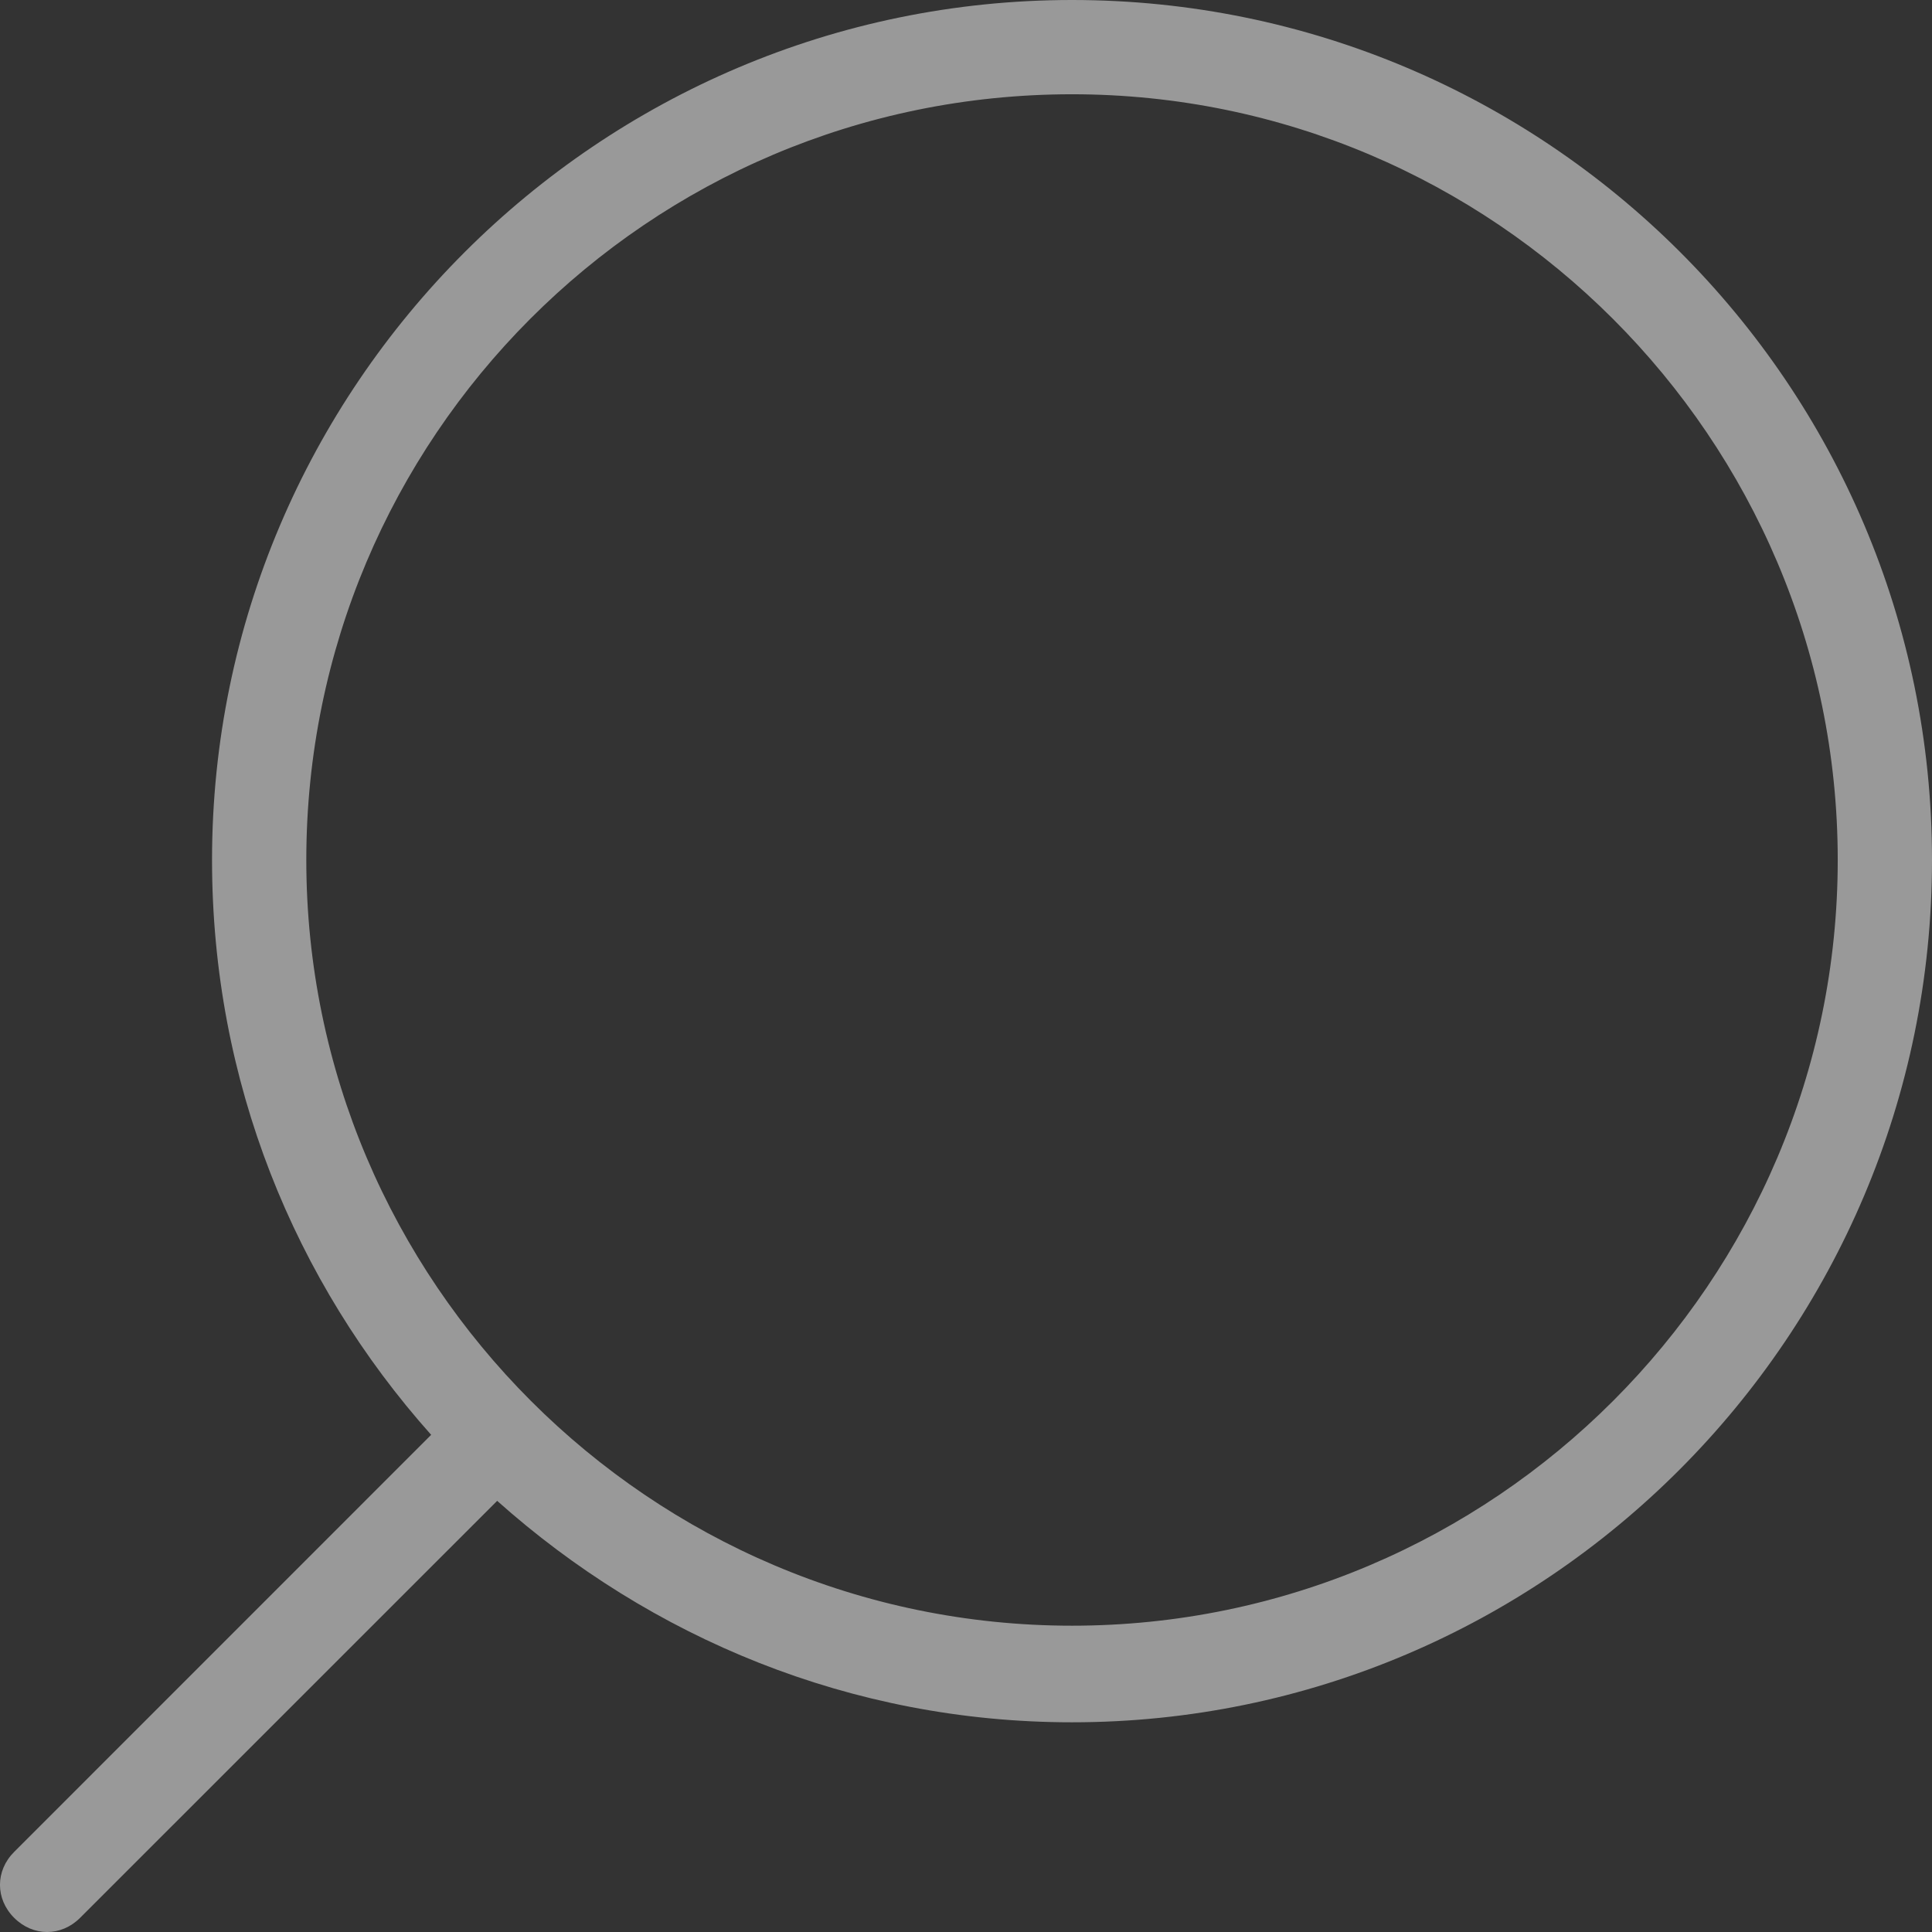 <?xml version="1.0" encoding="UTF-8"?>
<svg width="24px" height="24px" viewBox="0 0 24 24" version="1.1" xmlns="http://www.w3.org/2000/svg" xmlns:xlink="http://www.w3.org/1999/xlink">
    <rect x="0" y="0" width="24" height="24" fill="#333333" stroke="none"/>
    <!-- Generator: Sketch 45.1 (43504) - http://www.bohemiancoding.com/sketch -->
    <title>search</title>
    <desc>Created with Sketch.</desc>
    <defs></defs>
    <g id="Page-1" stroke="none" stroke-width="1" fill="none" fill-rule="evenodd" opacity="0.5">
        <g id="search" fill-rule="nonzero" fill="#FFFFFF">
            <path d="M23.824,23.005 L18.644,17.824 C20.341,15.922 21.366,13.434 21.366,10.683 C21.366,4.8 16.566,0 10.683,0 C4.8,0 0,4.771 0,10.683 C0,16.595 4.8,21.395 10.683,21.395 C13.434,21.395 15.922,20.341 17.824,18.644 L23.005,23.824 C23.122,23.941 23.268,24 23.415,24 C23.561,24 23.707,23.941 23.824,23.824 C24.059,23.59 24.059,23.239 23.824,23.005 Z M10.683,20.195 C5.444,20.195 1.171,15.922 1.171,10.683 C1.171,5.444 5.444,1.171 10.683,1.171 C15.951,1.171 20.195,5.444 20.195,10.683 C20.195,15.922 15.922,20.195 10.683,20.195 Z" id="Shape" transform="translate(12, 12) scale(-1, 1) translate(-12, -12) "></path>
        </g>
    </g>
</svg>
